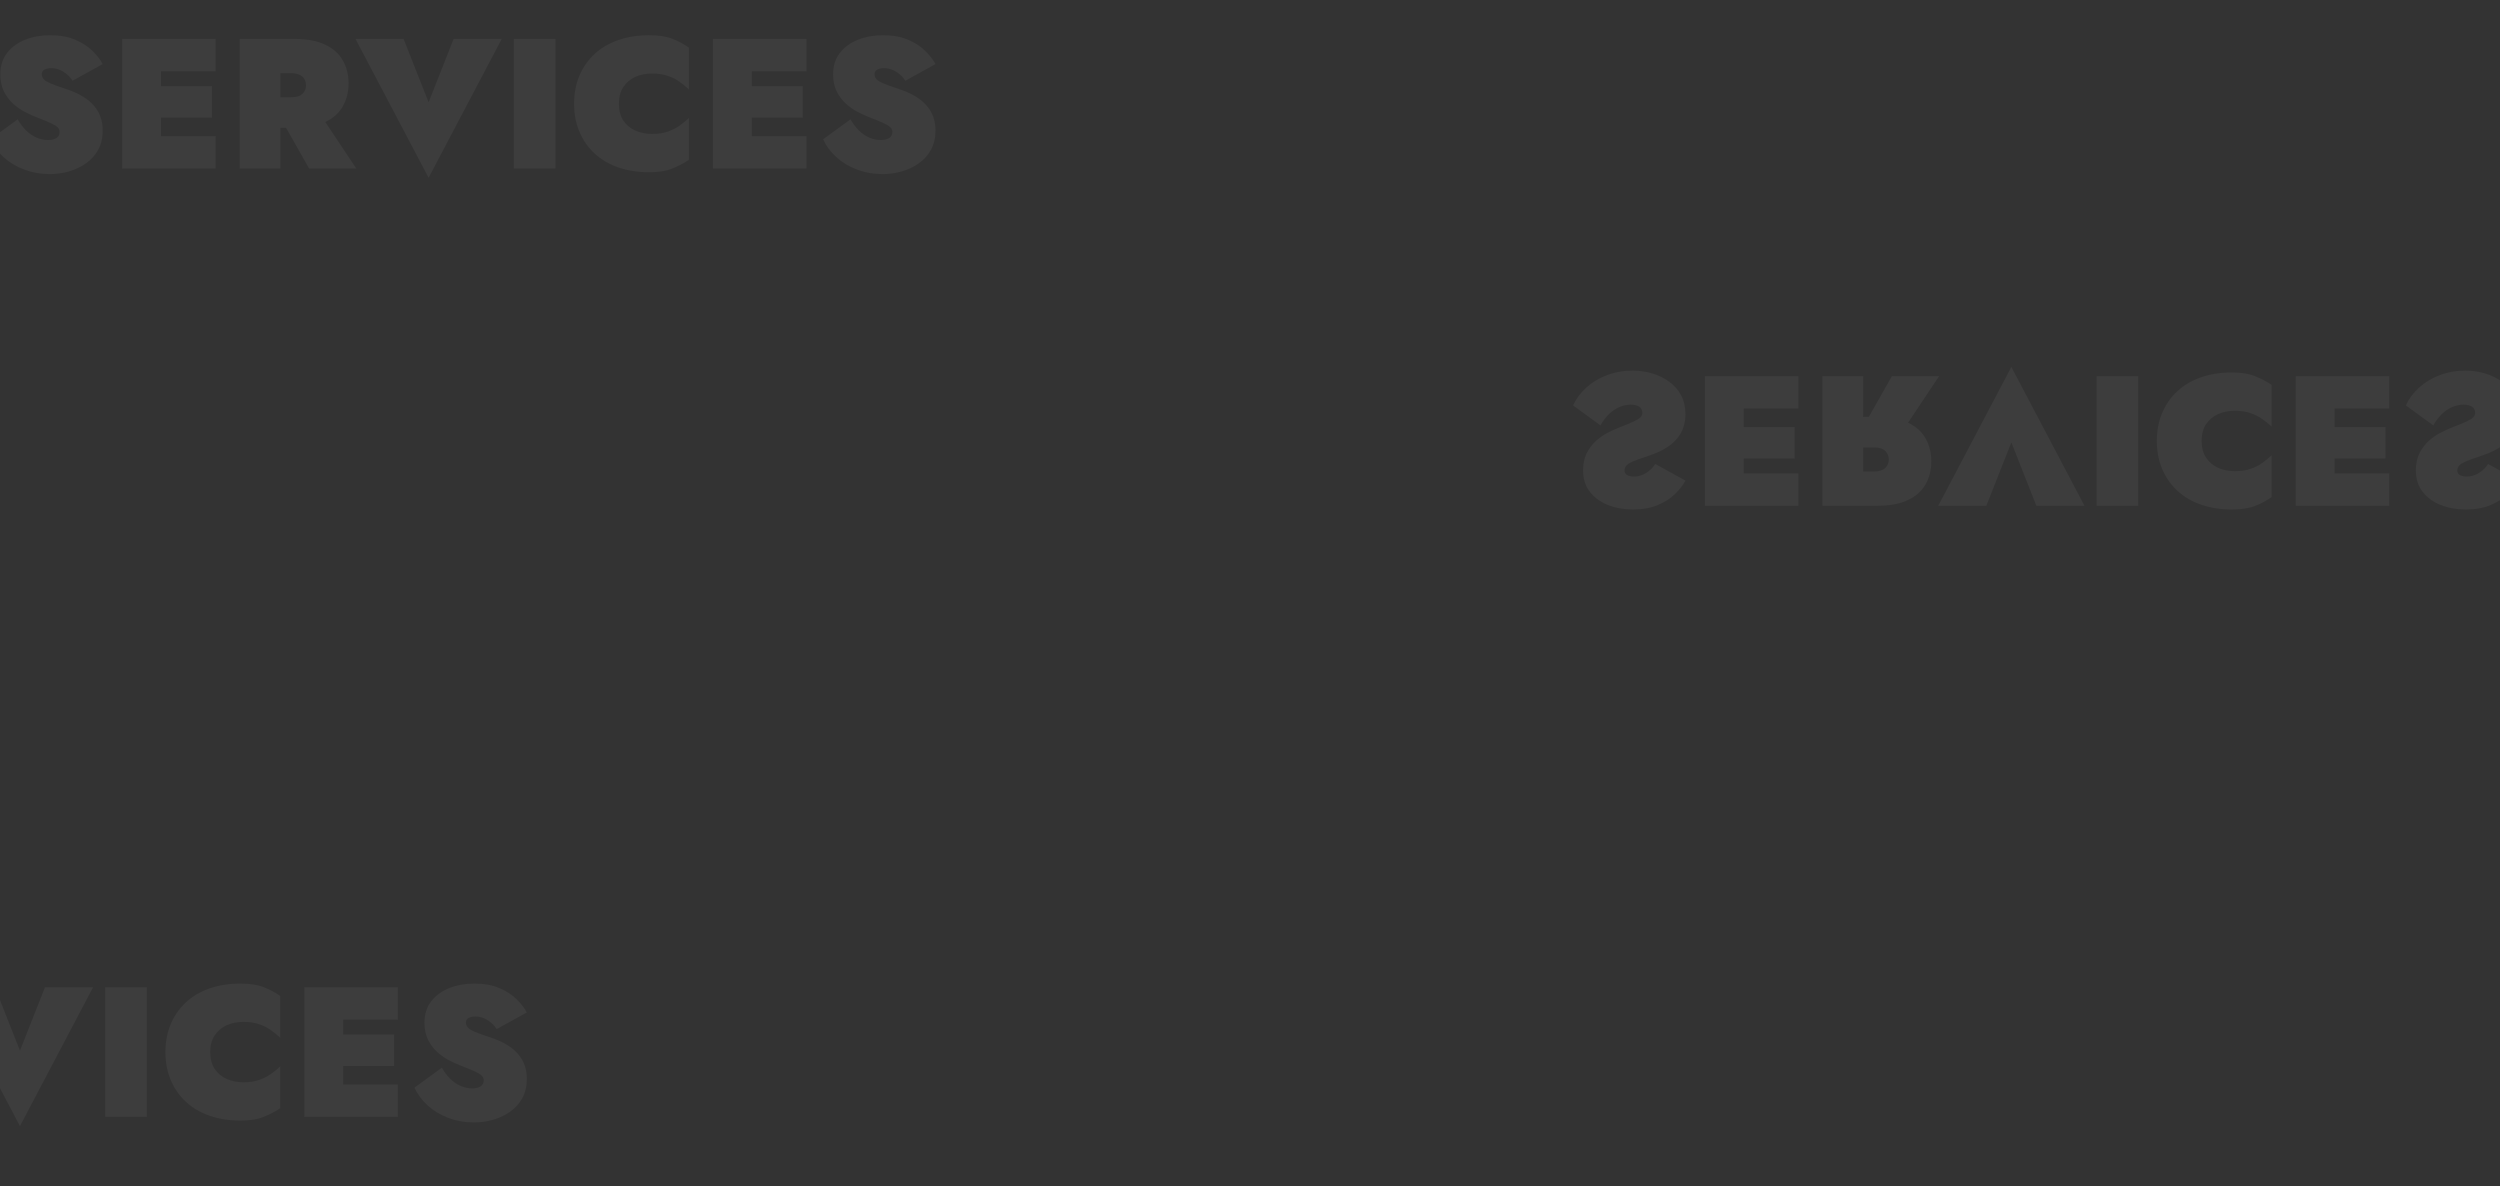 <svg width="1728" height="820" viewBox="0 0 1728 820" fill="none" xmlns="http://www.w3.org/2000/svg">
<rect x="0" y="0" width="1728" height="820" fill="#333333" stroke="none"/>
<path d="M12.244 82.452C13.951 85.439 15.913 88.041 18.132 90.26C20.351 92.393 22.74 94.015 25.3 95.124C27.945 96.233 30.591 96.788 33.236 96.788C35.455 96.788 37.332 96.361 38.868 95.508C40.404 94.569 41.172 93.119 41.172 91.156C41.172 89.961 40.745 88.937 39.892 88.084C39.124 87.231 37.545 86.249 35.156 85.14C32.767 84.031 29.14 82.537 24.276 80.66C22.143 79.807 19.668 78.655 16.852 77.204C14.121 75.753 11.476 73.876 8.916 71.572C6.441 69.268 4.351 66.452 2.644 63.124C1.023 59.796 0.212 55.871 0.212 51.348C0.212 45.46 1.791 40.511 4.948 36.5C8.105 32.489 12.287 29.46 17.492 27.412C22.697 25.364 28.415 24.34 34.644 24.34C41.385 24.34 47.145 25.364 51.924 27.412C56.788 29.46 60.756 32.02 63.828 35.092C66.985 38.164 69.375 41.236 70.996 44.308L50.132 55.828C48.767 53.695 47.231 52.031 45.524 50.836C43.903 49.556 42.239 48.617 40.532 48.02C38.825 47.423 37.161 47.124 35.54 47.124C33.577 47.124 31.956 47.465 30.676 48.148C29.481 48.831 28.884 49.897 28.884 51.348C28.884 53.14 29.737 54.633 31.444 55.828C33.236 56.937 35.583 58.004 38.484 59.028C41.385 59.967 44.585 61.076 48.084 62.356C51.668 63.636 54.868 65.172 57.684 66.964C60.5 68.671 62.889 70.676 64.852 72.98C66.9 75.284 68.436 77.887 69.46 80.788C70.484 83.604 70.996 86.761 70.996 90.26C70.996 95.209 69.972 99.604 67.924 103.444C65.876 107.199 63.103 110.313 59.604 112.788C56.191 115.263 52.308 117.14 47.956 118.42C43.604 119.7 39.124 120.34 34.516 120.34C28.116 120.34 22.143 119.273 16.596 117.14C11.135 115.092 6.399 112.233 2.388 108.564C-1.623 104.895 -4.652 100.799 -6.7 96.276L12.244 82.452ZM103.876 116.5L103.876 94.1L149.06 94.1V116.5H103.876ZM103.876 49.3V26.9L149.06 26.9V49.3L103.876 49.3ZM103.876 81.3V59.54L146.5 59.54L146.5 81.3L103.876 81.3ZM84.42 26.9L111.3 26.9L111.3 116.5H84.42L84.42 26.9ZM191.91 78.1L220.71 78.1L246.31 116.5H213.67L191.91 78.1ZM165.67 26.9L193.83 26.9L193.83 116.5H165.67L165.67 26.9ZM183.846 50.58V26.9L203.43 26.9C212.219 26.9 219.345 28.223 224.806 30.868C230.353 33.513 234.406 37.14 236.966 41.748C239.611 46.356 240.934 51.647 240.934 57.62C240.934 63.508 239.611 68.799 236.966 73.492C234.406 78.1 230.353 81.727 224.806 84.372C219.345 87.017 212.219 88.34 203.43 88.34H183.846L183.846 67.22H200.87C203.259 67.22 205.222 66.921 206.758 66.324C208.294 65.641 209.446 64.66 210.214 63.38C211.067 62.1 211.494 60.607 211.494 58.9C211.494 57.108 211.067 55.615 210.214 54.42C209.446 53.14 208.294 52.201 206.758 51.604C205.222 50.921 203.259 50.58 200.87 50.58H183.846ZM296.255 70.676L313.535 26.9L346.815 26.9L296.255 122.9L245.695 26.9L278.975 26.9L296.255 70.676ZM355.17 26.9L383.97 26.9V116.5H355.17V26.9ZM427.776 71.7C427.776 76.308 428.8 80.191 430.848 83.348C432.981 86.42 435.755 88.724 439.168 90.26C442.667 91.796 446.507 92.564 450.688 92.564C454.955 92.564 458.624 92.009 461.696 90.9C464.768 89.791 467.456 88.425 469.76 86.804C472.149 85.097 474.283 83.348 476.16 81.556V110.484C472.661 112.873 468.821 114.879 464.64 116.5C460.544 118.207 455.211 119.06 448.64 119.06C440.875 119.06 433.792 117.951 427.392 115.732C420.992 113.513 415.531 110.313 411.008 106.132C406.485 101.951 402.987 96.959 400.512 91.156C398.037 85.353 396.8 78.868 396.8 71.7C396.8 64.532 398.037 58.047 400.512 52.244C402.987 46.441 406.485 41.449 411.008 37.268C415.531 33.087 420.992 29.887 427.392 27.668C433.792 25.449 440.875 24.34 448.64 24.34C455.211 24.34 460.544 25.151 464.64 26.772C468.821 28.393 472.661 30.441 476.16 32.916V61.844C474.283 60.052 472.149 58.303 469.76 56.596C467.456 54.889 464.768 53.524 461.696 52.5C458.624 51.391 454.955 50.836 450.688 50.836C446.507 50.836 442.667 51.604 439.168 53.14C435.755 54.676 432.981 57.023 430.848 60.18C428.8 63.252 427.776 67.092 427.776 71.7ZM512.251 116.5V94.1H557.435V116.5H512.251ZM512.251 49.3V26.9L557.435 26.9V49.3H512.251ZM512.251 81.3V59.54H554.875V81.3H512.251ZM492.795 26.9L519.675 26.9V116.5H492.795V26.9ZM587.869 82.452C589.576 85.439 591.538 88.041 593.757 90.26C595.976 92.393 598.365 94.015 600.925 95.124C603.57 96.233 606.216 96.788 608.861 96.788C611.08 96.788 612.957 96.361 614.493 95.508C616.029 94.569 616.797 93.119 616.797 91.156C616.797 89.961 616.37 88.937 615.517 88.084C614.749 87.231 613.17 86.249 610.781 85.14C608.392 84.031 604.765 82.537 599.901 80.66C597.768 79.807 595.293 78.655 592.477 77.204C589.746 75.753 587.101 73.876 584.541 71.572C582.066 69.268 579.976 66.452 578.269 63.124C576.648 59.796 575.837 55.871 575.837 51.348C575.837 45.46 577.416 40.511 580.573 36.5C583.73 32.489 587.912 29.46 593.117 27.412C598.322 25.364 604.04 24.34 610.269 24.34C617.01 24.34 622.77 25.364 627.549 27.412C632.413 29.46 636.381 32.02 639.453 35.092C642.61 38.164 645 41.236 646.621 44.308L625.757 55.828C624.392 53.695 622.856 52.031 621.149 50.836C619.528 49.556 617.864 48.617 616.157 48.02C614.45 47.423 612.786 47.124 611.165 47.124C609.202 47.124 607.581 47.465 606.301 48.148C605.106 48.831 604.509 49.897 604.509 51.348C604.509 53.14 605.362 54.633 607.069 55.828C608.861 56.937 611.208 58.004 614.109 59.028C617.01 59.967 620.21 61.076 623.709 62.356C627.293 63.636 630.493 65.172 633.309 66.964C636.125 68.671 638.514 70.676 640.477 72.98C642.525 75.284 644.061 77.887 645.085 80.788C646.109 83.604 646.621 86.761 646.621 90.26C646.621 95.209 645.597 99.604 643.549 103.444C641.501 107.199 638.728 110.313 635.229 112.788C631.816 115.263 627.933 117.14 623.581 118.42C619.229 119.7 614.749 120.34 610.141 120.34C603.741 120.34 597.768 119.273 592.221 117.14C586.76 115.092 582.024 112.233 578.013 108.564C574.002 104.895 570.973 100.799 568.925 96.276L587.869 82.452Z" fill="white" fill-opacity="0.05"/>
<path d="M-270.216 737.952C-268.509 740.939 -266.547 743.541 -264.328 745.76C-262.109 747.893 -259.72 749.515 -257.16 750.624C-254.515 751.733 -251.869 752.288 -249.224 752.288C-247.005 752.288 -245.128 751.861 -243.592 751.008C-242.056 750.069 -241.288 748.619 -241.288 746.656C-241.288 745.461 -241.715 744.437 -242.568 743.584C-243.336 742.731 -244.915 741.749 -247.304 740.64C-249.693 739.531 -253.32 738.037 -258.184 736.16C-260.317 735.307 -262.792 734.155 -265.608 732.704C-268.339 731.253 -270.984 729.376 -273.544 727.072C-276.019 724.768 -278.109 721.952 -279.816 718.624C-281.437 715.296 -282.248 711.371 -282.248 706.848C-282.248 700.96 -280.669 696.011 -277.512 692C-274.355 687.989 -270.173 684.96 -264.968 682.912C-259.763 680.864 -254.045 679.84 -247.816 679.84C-241.075 679.84 -235.315 680.864 -230.536 682.912C-225.672 684.96 -221.704 687.52 -218.632 690.592C-215.475 693.664 -213.085 696.736 -211.464 699.808L-232.328 711.328C-233.693 709.195 -235.229 707.531 -236.936 706.336C-238.557 705.056 -240.221 704.117 -241.928 703.52C-243.635 702.923 -245.299 702.624 -246.92 702.624C-248.883 702.624 -250.504 702.965 -251.784 703.648C-252.979 704.331 -253.576 705.397 -253.576 706.848C-253.576 708.64 -252.723 710.133 -251.016 711.328C-249.224 712.437 -246.877 713.504 -243.976 714.528C-241.075 715.467 -237.875 716.576 -234.376 717.856C-230.792 719.136 -227.592 720.672 -224.776 722.464C-221.96 724.171 -219.571 726.176 -217.608 728.48C-215.56 730.784 -214.024 733.387 -213 736.288C-211.976 739.104 -211.464 742.261 -211.464 745.76C-211.464 750.709 -212.488 755.104 -214.536 758.944C-216.584 762.699 -219.357 765.813 -222.856 768.288C-226.269 770.763 -230.152 772.64 -234.504 773.92C-238.856 775.2 -243.336 775.84 -247.944 775.84C-254.344 775.84 -260.317 774.773 -265.864 772.64C-271.325 770.592 -276.061 767.733 -280.072 764.064C-284.083 760.395 -287.112 756.299 -289.16 751.776L-270.216 737.952ZM-178.584 772L-178.584 749.6H-133.4V772H-178.584ZM-178.584 704.8V682.4H-133.4V704.8H-178.584ZM-178.584 736.8V715.04H-135.96L-135.96 736.8H-178.584ZM-198.04 682.4H-171.16L-171.16 772H-198.04L-198.04 682.4ZM-90.55 733.6H-61.75L-36.15 772H-68.79L-90.55 733.6ZM-116.79 682.4H-88.63L-88.63 772H-116.79L-116.79 682.4ZM-98.614 706.08V682.4H-79.03C-70.241 682.4 -63.115 683.723 -57.654 686.368C-52.107 689.013 -48.054 692.64 -45.494 697.248C-42.849 701.856 -41.526 707.147 -41.526 713.12C-41.526 719.008 -42.849 724.299 -45.494 728.992C-48.054 733.6 -52.107 737.227 -57.654 739.872C-63.115 742.517 -70.241 743.84 -79.03 743.84H-98.614L-98.614 722.72H-81.59C-79.201 722.72 -77.238 722.421 -75.702 721.824C-74.166 721.141 -73.014 720.16 -72.246 718.88C-71.393 717.6 -70.966 716.107 -70.966 714.4C-70.966 712.608 -71.393 711.115 -72.246 709.92C-73.014 708.64 -74.166 707.701 -75.702 707.104C-77.238 706.421 -79.201 706.08 -81.59 706.08H-98.614ZM13.795 726.176L31.075 682.4H64.355L13.795 778.4L-36.765 682.4H-3.485L13.795 726.176ZM72.71 682.4L101.51 682.4V772H72.71V682.4ZM145.316 727.2C145.316 731.808 146.34 735.691 148.388 738.848C150.521 741.92 153.295 744.224 156.708 745.76C160.207 747.296 164.047 748.064 168.228 748.064C172.495 748.064 176.164 747.509 179.236 746.4C182.308 745.291 184.996 743.925 187.3 742.304C189.689 740.597 191.823 738.848 193.7 737.056V765.984C190.201 768.373 186.361 770.379 182.18 772C178.084 773.707 172.751 774.56 166.18 774.56C158.415 774.56 151.332 773.451 144.932 771.232C138.532 769.013 133.071 765.813 128.548 761.632C124.025 757.451 120.527 752.459 118.052 746.656C115.577 740.853 114.34 734.368 114.34 727.2C114.34 720.032 115.577 713.547 118.052 707.744C120.527 701.941 124.025 696.949 128.548 692.768C133.071 688.587 138.532 685.387 144.932 683.168C151.332 680.949 158.415 679.84 166.18 679.84C172.751 679.84 178.084 680.651 182.18 682.272C186.361 683.893 190.201 685.941 193.7 688.416V717.344C191.823 715.552 189.689 713.803 187.3 712.096C184.996 710.389 182.308 709.024 179.236 708C176.164 706.891 172.495 706.336 168.228 706.336C164.047 706.336 160.207 707.104 156.708 708.64C153.295 710.176 150.521 712.523 148.388 715.68C146.34 718.752 145.316 722.592 145.316 727.2ZM229.791 772V749.6H274.975V772H229.791ZM229.791 704.8V682.4H274.975V704.8H229.791ZM229.791 736.8V715.04H272.415V736.8H229.791ZM210.335 682.4H237.215V772H210.335V682.4ZM305.409 737.952C307.116 740.939 309.078 743.541 311.297 745.76C313.516 747.893 315.905 749.515 318.465 750.624C321.11 751.733 323.756 752.288 326.401 752.288C328.62 752.288 330.497 751.861 332.033 751.008C333.569 750.069 334.337 748.619 334.337 746.656C334.337 745.461 333.91 744.437 333.057 743.584C332.289 742.731 330.71 741.749 328.321 740.64C325.932 739.531 322.305 738.037 317.441 736.16C315.308 735.307 312.833 734.155 310.017 732.704C307.286 731.253 304.641 729.376 302.081 727.072C299.606 724.768 297.516 721.952 295.809 718.624C294.188 715.296 293.377 711.371 293.377 706.848C293.377 700.96 294.956 696.011 298.113 692C301.27 687.989 305.452 684.96 310.657 682.912C315.862 680.864 321.58 679.84 327.809 679.84C334.55 679.84 340.31 680.864 345.089 682.912C349.953 684.96 353.921 687.52 356.993 690.592C360.15 693.664 362.54 696.736 364.161 699.808L343.297 711.328C341.932 709.195 340.396 707.531 338.689 706.336C337.068 705.056 335.404 704.117 333.697 703.52C331.99 702.923 330.326 702.624 328.705 702.624C326.742 702.624 325.121 702.965 323.841 703.648C322.646 704.331 322.049 705.397 322.049 706.848C322.049 708.64 322.902 710.133 324.609 711.328C326.401 712.437 328.748 713.504 331.649 714.528C334.55 715.467 337.75 716.576 341.249 717.856C344.833 719.136 348.033 720.672 350.849 722.464C353.665 724.171 356.054 726.176 358.017 728.48C360.065 730.784 361.601 733.387 362.625 736.288C363.649 739.104 364.161 742.261 364.161 745.76C364.161 750.709 363.137 755.104 361.089 758.944C359.041 762.699 356.268 765.813 352.769 768.288C349.356 770.763 345.473 772.64 341.121 773.92C336.769 775.2 332.289 775.84 327.681 775.84C321.281 775.84 315.308 774.773 309.761 772.64C304.3 770.592 299.564 767.733 295.553 764.064C291.542 760.395 288.513 756.299 286.465 751.776L305.409 737.952Z" fill="white" fill-opacity="0.05"/>
<path d="M1106.24 294.048C1107.95 291.061 1109.91 288.459 1112.13 286.24C1114.35 284.107 1116.74 282.485 1119.3 281.376C1121.95 280.267 1124.59 279.712 1127.24 279.712C1129.45 279.712 1131.33 280.139 1132.87 280.992C1134.4 281.931 1135.17 283.381 1135.17 285.344C1135.17 286.539 1134.75 287.563 1133.89 288.416C1133.12 289.269 1131.55 290.251 1129.16 291.36C1126.77 292.469 1123.14 293.963 1118.28 295.84C1116.14 296.693 1113.67 297.845 1110.85 299.296C1108.12 300.747 1105.48 302.624 1102.92 304.928C1100.44 307.232 1098.35 310.048 1096.64 313.376C1095.02 316.704 1094.21 320.629 1094.21 325.152C1094.21 331.04 1095.79 335.989 1098.95 340C1102.11 344.011 1106.29 347.04 1111.49 349.088C1116.7 351.136 1122.41 352.16 1128.64 352.16C1135.39 352.16 1141.15 351.136 1145.92 349.088C1150.79 347.04 1154.76 344.48 1157.83 341.408C1160.99 338.336 1163.37 335.264 1165 332.192L1144.13 320.672C1142.77 322.805 1141.23 324.469 1139.52 325.664C1137.9 326.944 1136.24 327.883 1134.53 328.48C1132.83 329.077 1131.16 329.376 1129.54 329.376C1127.58 329.376 1125.96 329.035 1124.68 328.352C1123.48 327.669 1122.88 326.603 1122.88 325.152C1122.88 323.36 1123.74 321.867 1125.44 320.672C1127.24 319.563 1129.58 318.496 1132.48 317.472C1135.39 316.533 1138.59 315.424 1142.08 314.144C1145.67 312.864 1148.87 311.328 1151.68 309.536C1154.5 307.829 1156.89 305.824 1158.85 303.52C1160.9 301.216 1162.44 298.613 1163.46 295.712C1164.48 292.896 1165 289.739 1165 286.24C1165 281.291 1163.97 276.896 1161.92 273.056C1159.88 269.301 1157.1 266.187 1153.6 263.712C1150.19 261.237 1146.31 259.36 1141.96 258.08C1137.6 256.8 1133.12 256.16 1128.52 256.16C1122.12 256.16 1116.14 257.227 1110.6 259.36C1105.13 261.408 1100.4 264.267 1096.39 267.936C1092.38 271.605 1089.35 275.701 1087.3 280.224L1106.24 294.048ZM1197.88 260V282.4H1243.06V260H1197.88ZM1197.88 327.2V349.6H1243.06V327.2H1197.88ZM1197.88 295.2V316.96H1240.5V295.2H1197.88ZM1178.42 349.6H1205.3V260H1178.42V349.6ZM1285.91 298.4L1314.71 298.4L1340.31 260H1307.67L1285.91 298.4ZM1259.67 349.6L1287.83 349.6V260H1259.67V349.6ZM1277.85 325.92V349.6L1297.43 349.6C1306.22 349.6 1313.34 348.277 1318.81 345.632C1324.35 342.987 1328.41 339.36 1330.97 334.752C1333.61 330.144 1334.93 324.853 1334.93 318.88C1334.93 312.992 1333.61 307.701 1330.97 303.008C1328.41 298.4 1324.35 294.773 1318.81 292.128C1313.34 289.483 1306.22 288.16 1297.43 288.16H1277.85V309.28H1294.87C1297.26 309.28 1299.22 309.579 1300.76 310.176C1302.29 310.859 1303.45 311.84 1304.21 313.12C1305.07 314.4 1305.49 315.893 1305.49 317.6C1305.49 319.392 1305.07 320.885 1304.21 322.08C1303.45 323.36 1302.29 324.299 1300.76 324.896C1299.22 325.579 1297.26 325.92 1294.87 325.92H1277.85ZM1390.25 305.824L1407.53 349.6H1440.81L1390.25 253.6L1339.69 349.6H1372.97L1390.25 305.824ZM1449.17 349.6H1477.97V260H1449.17V349.6ZM1521.78 304.8C1521.78 300.192 1522.8 296.309 1524.85 293.152C1526.98 290.08 1529.75 287.776 1533.17 286.24C1536.67 284.704 1540.51 283.936 1544.69 283.936C1548.95 283.936 1552.62 284.491 1555.7 285.6C1558.77 286.709 1561.46 288.075 1563.76 289.696C1566.15 291.403 1568.28 293.152 1570.16 294.944V266.016C1566.66 263.627 1562.82 261.621 1558.64 260C1554.54 258.293 1549.21 257.44 1542.64 257.44C1534.87 257.44 1527.79 258.549 1521.39 260.768C1514.99 262.987 1509.53 266.187 1505.01 270.368C1500.49 274.549 1496.99 279.541 1494.51 285.344C1492.04 291.147 1490.8 297.632 1490.8 304.8C1490.8 311.968 1492.04 318.453 1494.51 324.256C1496.99 330.059 1500.49 335.051 1505.01 339.232C1509.53 343.413 1514.99 346.613 1521.39 348.832C1527.79 351.051 1534.87 352.16 1542.64 352.16C1549.21 352.16 1554.54 351.349 1558.64 349.728C1562.82 348.107 1566.66 346.059 1570.16 343.584V314.656C1568.28 316.448 1566.15 318.197 1563.76 319.904C1561.46 321.611 1558.77 322.976 1555.7 324C1552.62 325.109 1548.95 325.664 1544.69 325.664C1540.51 325.664 1536.67 324.896 1533.17 323.36C1529.75 321.824 1526.98 319.477 1524.85 316.32C1522.8 313.248 1521.78 309.408 1521.78 304.8ZM1606.25 260V282.4H1651.43V260H1606.25ZM1606.25 327.2V349.6H1651.43V327.2H1606.25ZM1606.25 295.2V316.96H1648.87V295.2H1606.25ZM1586.79 349.6L1613.67 349.6V260H1586.79V349.6ZM1681.87 294.048C1683.58 291.061 1685.54 288.459 1687.76 286.24C1689.98 284.107 1692.36 282.485 1694.92 281.376C1697.57 280.267 1700.22 279.712 1702.86 279.712C1705.08 279.712 1706.96 280.139 1708.49 280.992C1710.03 281.931 1710.8 283.381 1710.8 285.344C1710.8 286.539 1710.37 287.563 1709.52 288.416C1708.75 289.269 1707.17 290.251 1704.78 291.36C1702.39 292.469 1698.76 293.963 1693.9 295.84C1691.77 296.693 1689.29 297.845 1686.48 299.296C1683.75 300.747 1681.1 302.624 1678.54 304.928C1676.07 307.232 1673.98 310.048 1672.27 313.376C1670.65 316.704 1669.84 320.629 1669.84 325.152C1669.84 331.04 1671.42 335.989 1674.57 340C1677.73 344.011 1681.91 347.04 1687.12 349.088C1692.32 351.136 1698.04 352.16 1704.27 352.16C1711.01 352.16 1716.77 351.136 1721.55 349.088C1726.41 347.04 1730.38 344.48 1733.45 341.408C1736.61 338.336 1739 335.264 1740.62 332.192L1719.76 320.672C1718.39 322.805 1716.86 324.469 1715.15 325.664C1713.53 326.944 1711.86 327.883 1710.16 328.48C1708.45 329.077 1706.79 329.376 1705.16 329.376C1703.2 329.376 1701.58 329.035 1700.3 328.352C1699.11 327.669 1698.51 326.603 1698.51 325.152C1698.51 323.36 1699.36 321.867 1701.07 320.672C1702.86 319.563 1705.21 318.496 1708.11 317.472C1711.01 316.533 1714.21 315.424 1717.71 314.144C1721.29 312.864 1724.49 311.328 1727.31 309.536C1730.12 307.829 1732.51 305.824 1734.48 303.52C1736.52 301.216 1738.06 298.613 1739.08 295.712C1740.11 292.896 1740.62 289.739 1740.62 286.24C1740.62 281.291 1739.6 276.896 1737.55 273.056C1735.5 269.301 1732.73 266.187 1729.23 263.712C1725.82 261.237 1721.93 259.36 1717.58 258.08C1713.23 256.8 1708.75 256.16 1704.14 256.16C1697.74 256.16 1691.77 257.227 1686.22 259.36C1680.76 261.408 1676.02 264.267 1672.01 267.936C1668 271.605 1664.97 275.701 1662.92 280.224L1681.87 294.048Z" fill="white" fill-opacity="0.05"/>
</svg>
